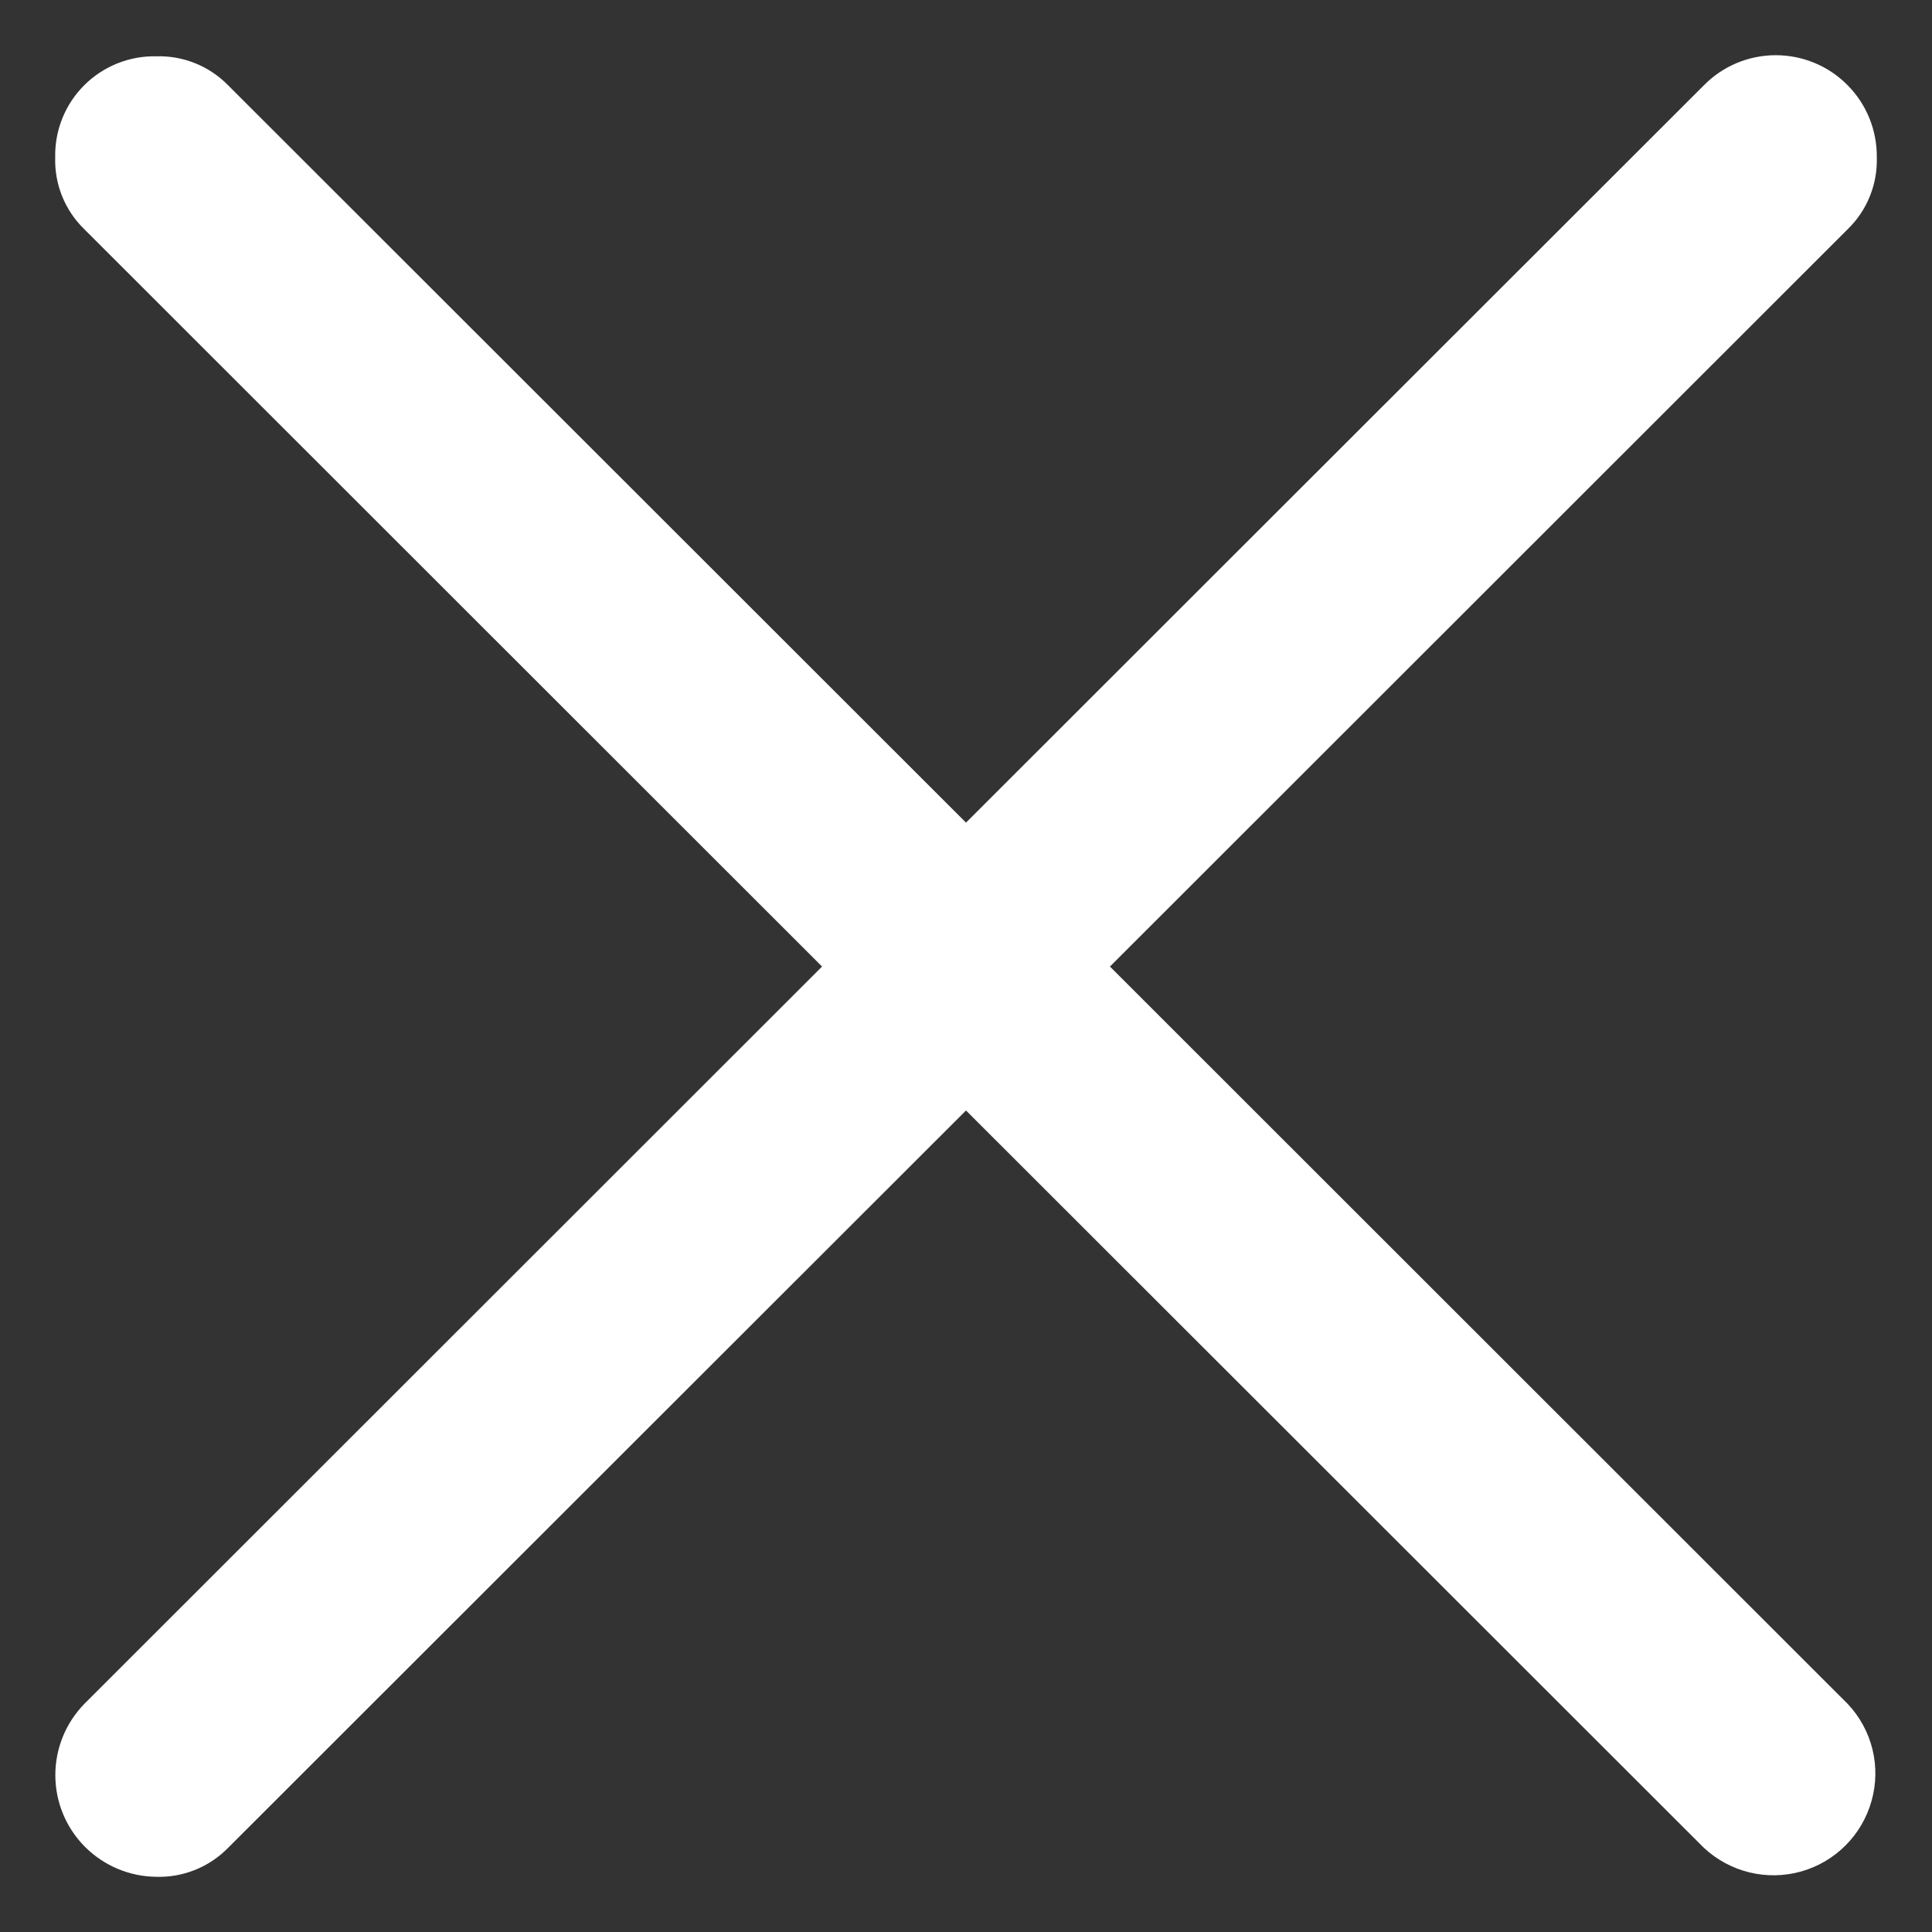 <svg width="14" height="14" viewBox="0 0 14 14" fill="none" xmlns="http://www.w3.org/2000/svg">
<rect x="0" y="0" width="14" height="14" fill="#333333" stroke="none"/>
<path d="M7 8.047L1.653 13.39C1.516 13.53 1.327 13.606 1.132 13.6C0.938 13.598 0.753 13.52 0.616 13.383C0.479 13.246 0.402 13.06 0.401 12.867C0.4 12.673 0.475 12.487 0.61 12.348L5.957 7.004L0.61 1.66C0.47 1.524 0.394 1.335 0.4 1.14C0.396 0.944 0.472 0.756 0.61 0.618C0.748 0.48 0.937 0.404 1.132 0.408C1.327 0.402 1.516 0.478 1.653 0.618L7 5.961L12.347 0.618C12.485 0.478 12.672 0.4 12.868 0.4C13.063 0.4 13.251 0.478 13.388 0.617C13.526 0.756 13.602 0.944 13.6 1.14C13.606 1.335 13.53 1.524 13.39 1.66L8.043 7.004L13.39 12.348C13.567 12.536 13.632 12.802 13.562 13.05C13.492 13.299 13.299 13.492 13.05 13.562C12.802 13.631 12.536 13.566 12.347 13.39L7 8.047Z" fill="white"/>
</svg>
